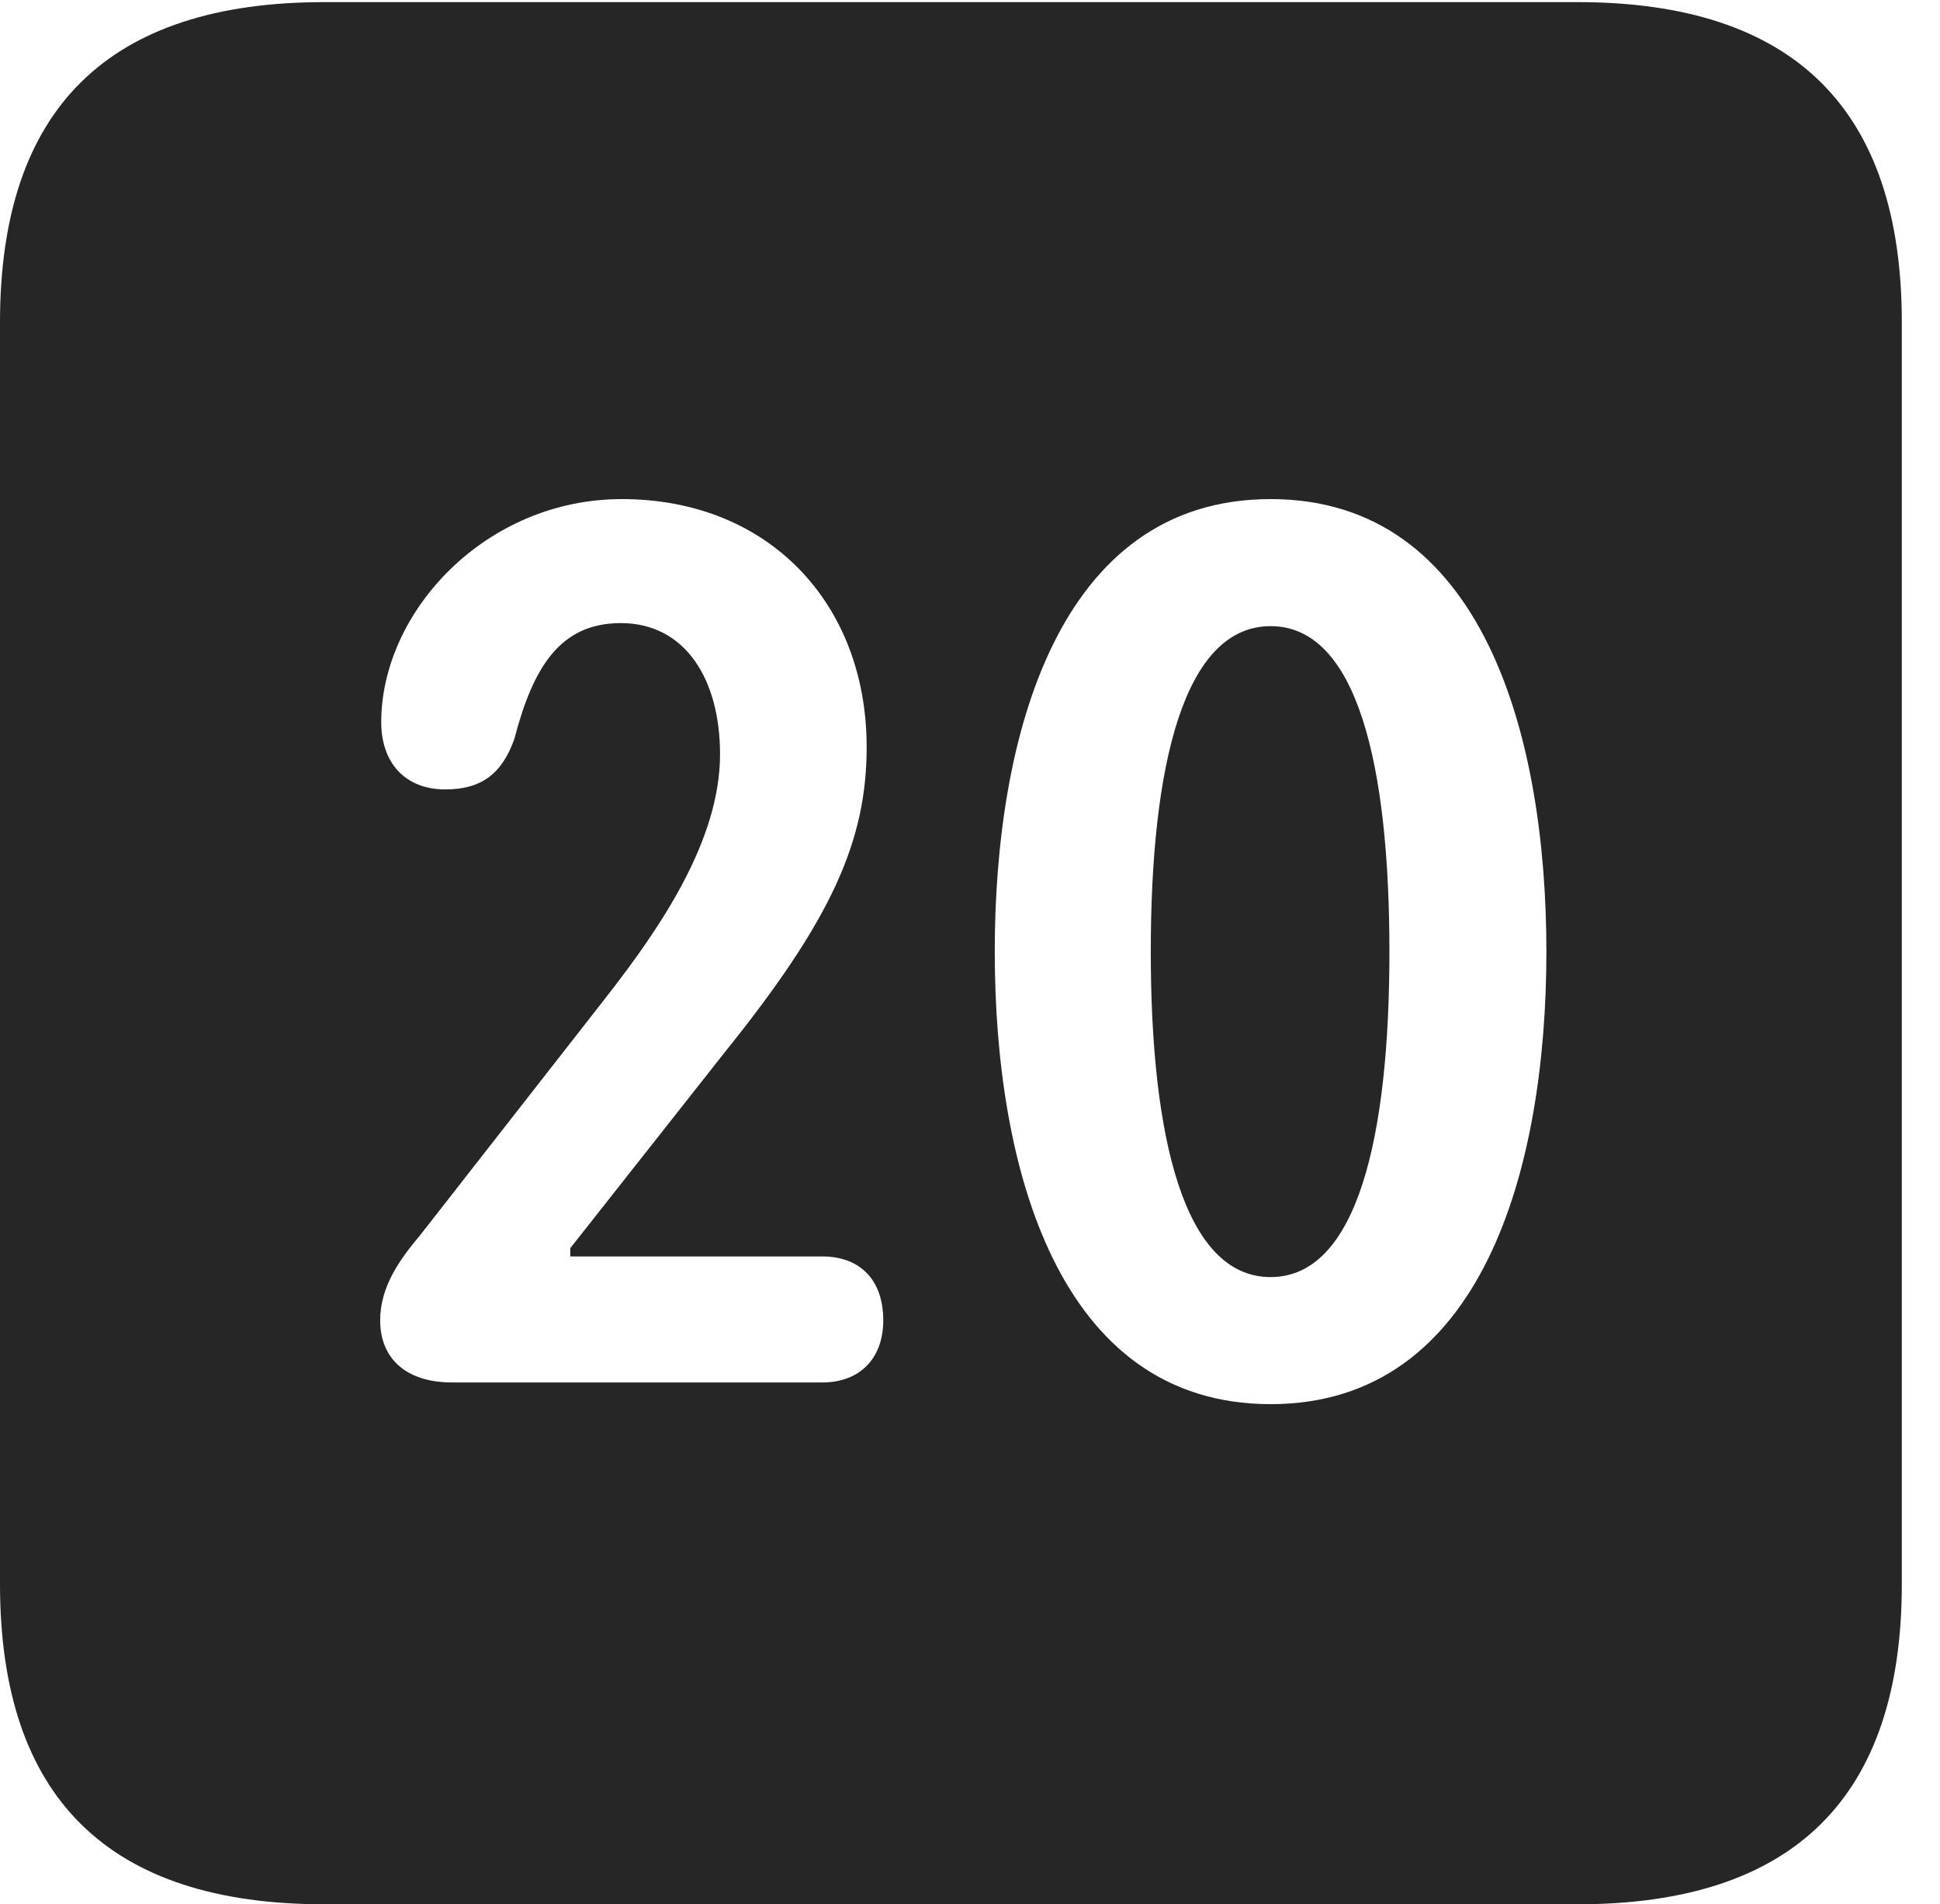 <?xml version="1.0" encoding="UTF-8"?>
<!--Generator: Apple Native CoreSVG 232.5-->
<!DOCTYPE svg
PUBLIC "-//W3C//DTD SVG 1.1//EN"
       "http://www.w3.org/Graphics/SVG/1.1/DTD/svg11.dtd">
<svg version="1.1" xmlns="http://www.w3.org/2000/svg" xmlns:xlink="http://www.w3.org/1999/xlink" width="18.34" height="17.998">
 <g>
  <rect height="17.998" opacity="0" width="18.34" x="0" y="0"/>
  <path d="M17.979 3.047L17.979 14.971C17.979 16.982 16.963 17.998 14.912 17.998L3.066 17.998C1.025 17.998 0 16.992 0 14.971L0 3.047C0 1.025 1.025 0.02 3.066 0.02L14.912 0.02C16.963 0.02 17.979 1.035 17.979 3.047ZM9.404 8.994C9.404 11.025 10 13.271 12.012 13.271C14.023 13.271 14.619 11.025 14.619 8.994C14.619 6.963 14.023 4.717 12.012 4.717C10 4.717 9.404 6.963 9.404 8.994ZM3.604 6.826C3.604 7.207 3.828 7.461 4.209 7.461C4.551 7.461 4.746 7.314 4.863 6.982C5.039 6.309 5.293 5.889 5.869 5.889C6.475 5.889 6.807 6.416 6.807 7.129C6.807 7.939 6.25 8.76 5.723 9.434L3.975 11.67C3.779 11.904 3.594 12.158 3.594 12.48C3.594 12.822 3.818 13.066 4.277 13.066L7.773 13.066C8.135 13.066 8.35 12.832 8.35 12.48C8.35 12.09 8.125 11.875 7.773 11.875L5.391 11.875L5.391 11.797L6.855 9.941C7.861 8.691 8.193 7.949 8.193 7.061C8.193 5.703 7.266 4.717 5.879 4.717C4.59 4.717 3.604 5.781 3.604 6.826ZM13.135 8.994C13.135 10.742 12.832 12.07 12.012 12.07C11.191 12.07 10.879 10.742 10.879 8.994C10.879 7.236 11.191 5.918 12.012 5.918C12.832 5.918 13.135 7.236 13.135 8.994Z" fill="#000000" fill-opacity="0.85"/>
 </g>
</svg>
